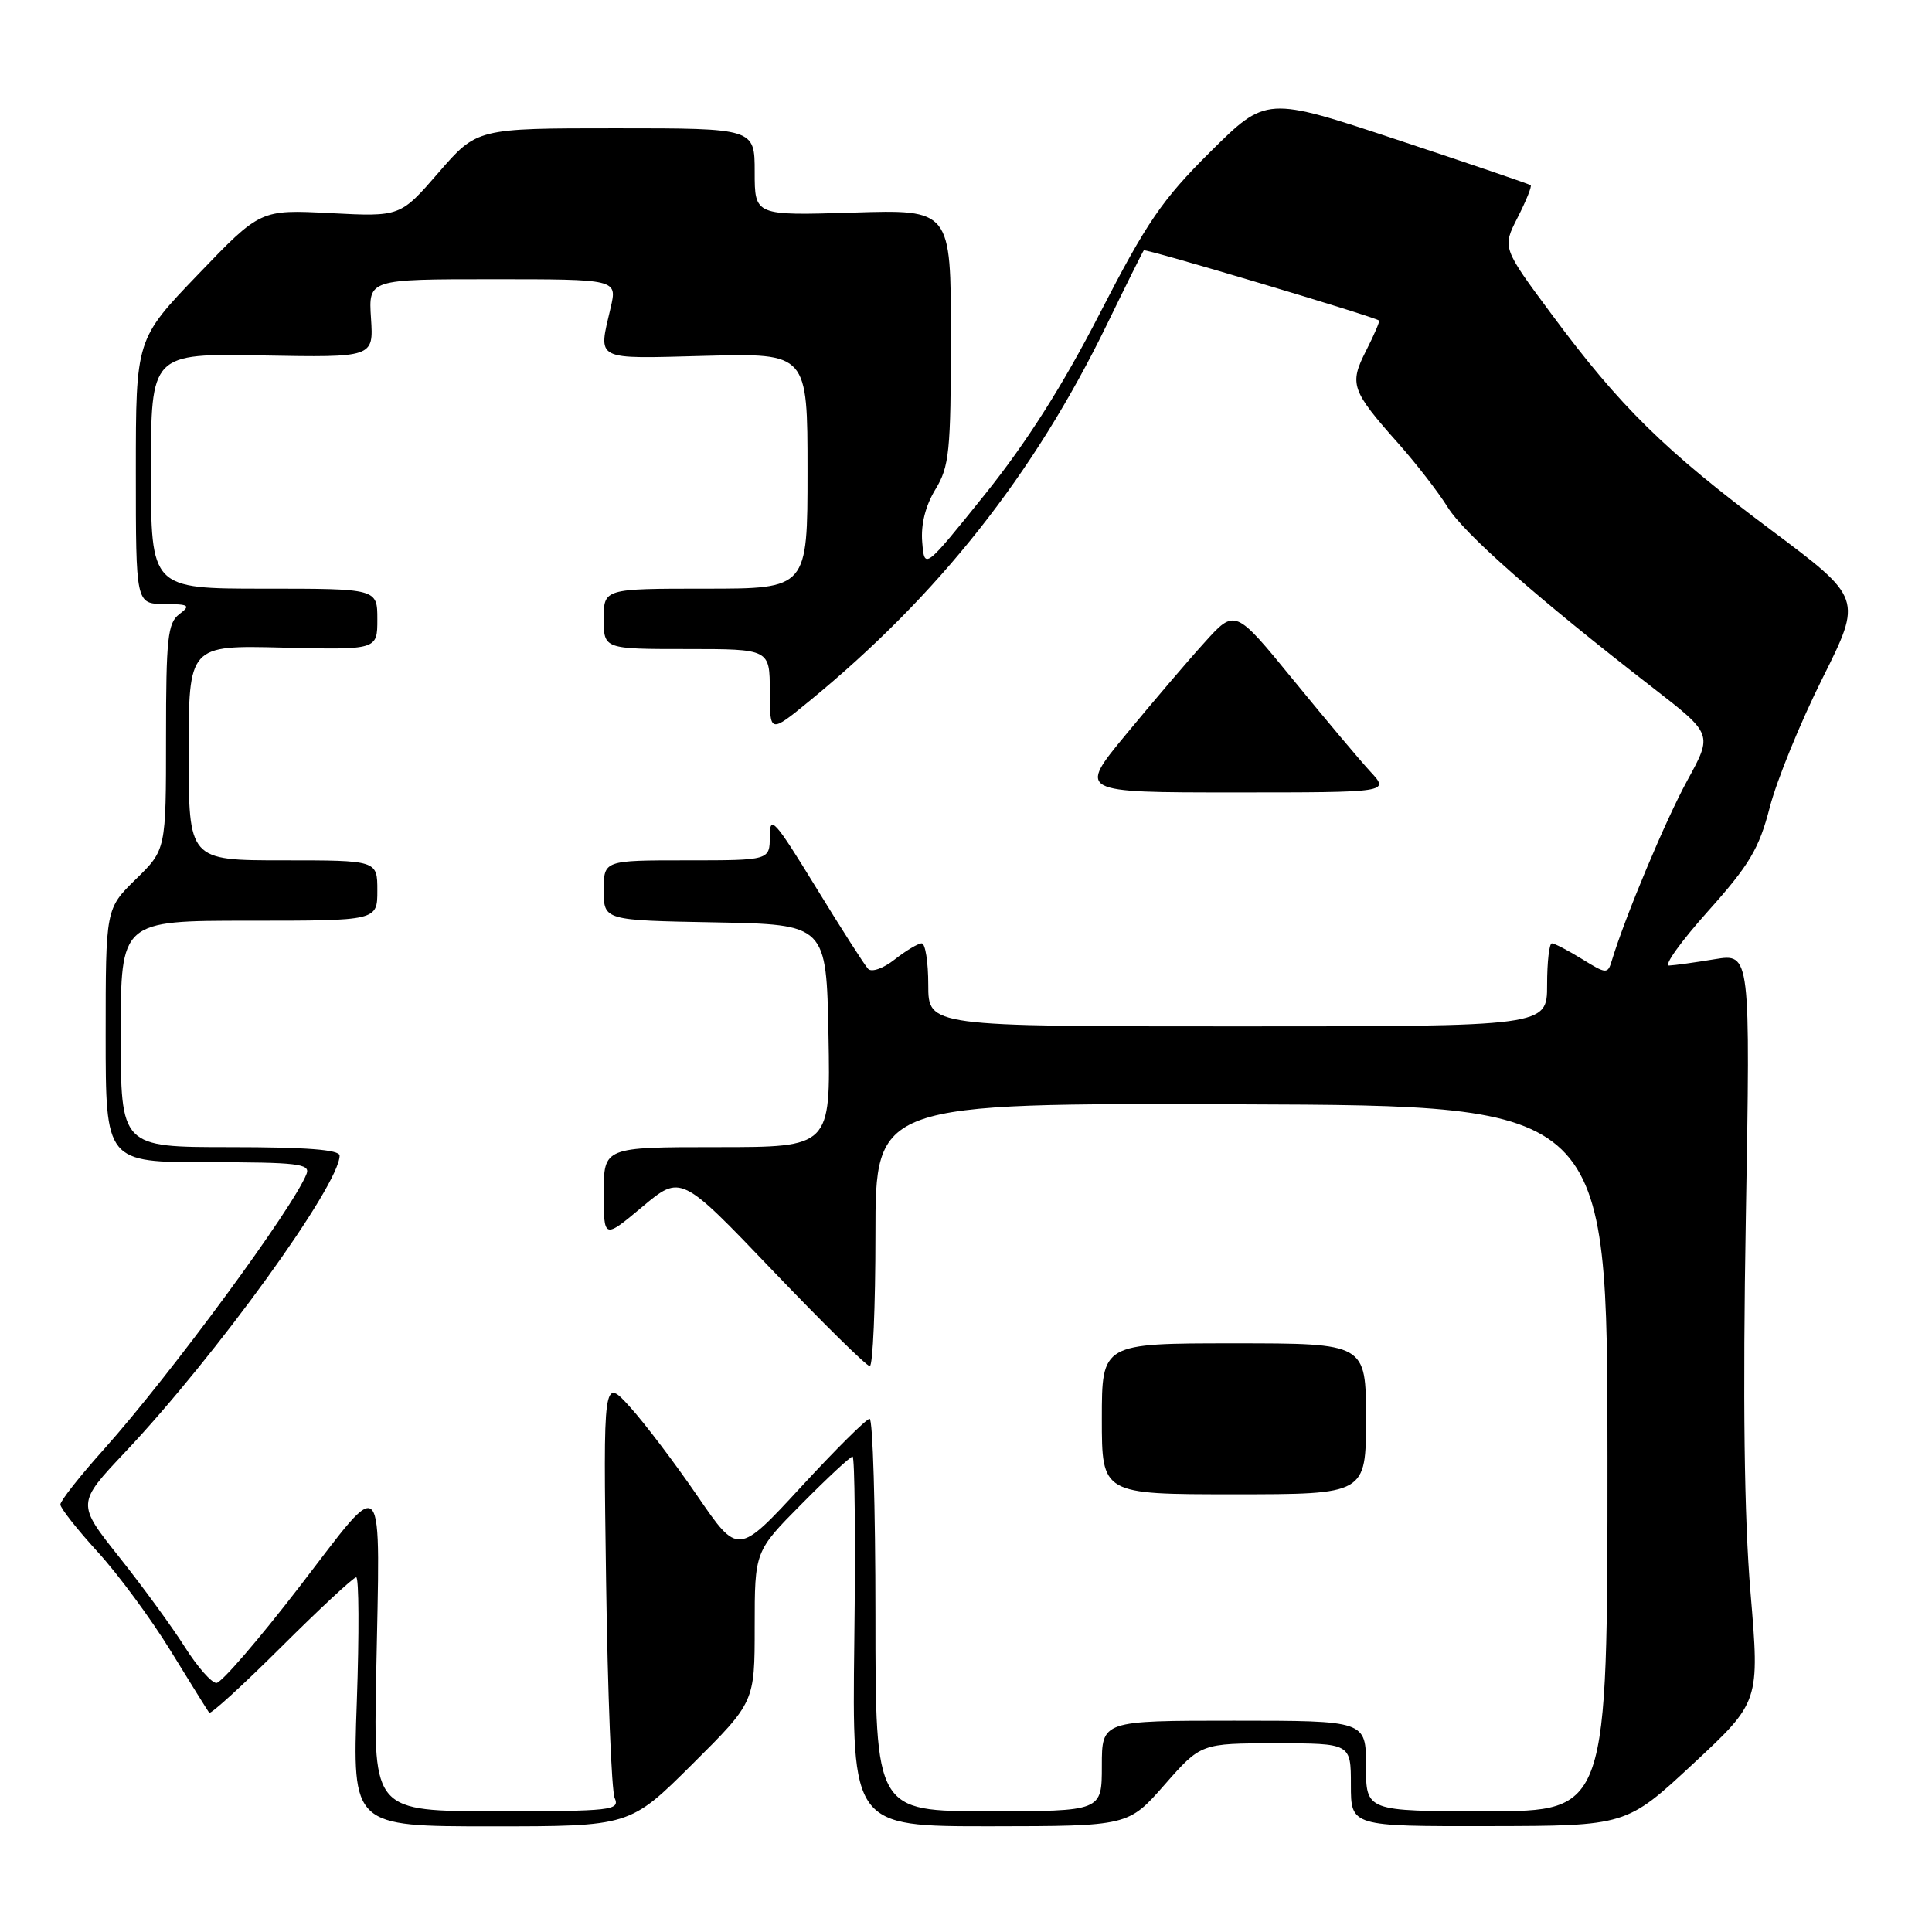 <?xml version="1.0" encoding="UTF-8" standalone="no"?>
<!DOCTYPE svg PUBLIC "-//W3C//DTD SVG 1.1//EN" "http://www.w3.org/Graphics/SVG/1.1/DTD/svg11.dtd" >
<svg xmlns="http://www.w3.org/2000/svg" xmlns:xlink="http://www.w3.org/1999/xlink" version="1.1" viewBox="0 0 256 256">
 <g >
 <path fill="currentColor"
d=" M 91.73 233.77 C 100.00 225.54 100.00 225.54 100.00 215.55 C 100.00 205.55 100.00 205.55 106.22 199.28 C 109.64 195.82 112.68 193.00 112.97 193.00 C 113.26 193.00 113.37 204.02 113.20 217.50 C 112.90 242.00 112.90 242.00 131.20 241.99 C 149.50 241.97 149.50 241.97 154.31 236.49 C 159.13 231.00 159.13 231.00 169.06 231.00 C 179.00 231.00 179.00 231.00 179.00 236.50 C 179.00 242.00 179.00 242.00 197.25 241.97 C 215.50 241.94 215.50 241.94 224.34 233.72 C 233.17 225.50 233.17 225.50 231.95 211.00 C 231.11 201.05 230.92 185.48 231.33 161.41 C 231.94 126.33 231.94 126.33 227.22 127.10 C 224.62 127.53 221.90 127.91 221.16 127.94 C 220.42 127.97 222.75 124.73 226.32 120.74 C 231.82 114.59 233.08 112.47 234.50 106.99 C 235.42 103.42 238.56 95.72 241.48 89.89 C 246.78 79.28 246.78 79.28 234.64 70.20 C 220.56 59.68 214.67 53.89 205.61 41.66 C 199.05 32.82 199.05 32.82 201.10 28.81 C 202.22 26.61 203.00 24.69 202.82 24.54 C 202.64 24.39 194.69 21.68 185.14 18.52 C 167.79 12.76 167.79 12.76 160.36 20.13 C 153.97 26.48 151.95 29.44 145.75 41.49 C 140.81 51.11 136.04 58.61 130.53 65.48 C 122.50 75.47 122.50 75.47 122.20 71.85 C 122.00 69.51 122.62 67.03 123.94 64.86 C 125.79 61.82 125.99 59.87 126.00 44.63 C 126.00 27.76 126.00 27.76 113.00 28.17 C 100.00 28.57 100.00 28.57 100.00 22.79 C 100.00 17.00 100.00 17.00 81.60 17.00 C 63.20 17.00 63.20 17.00 58.12 22.86 C 53.04 28.72 53.04 28.72 43.77 28.24 C 34.50 27.76 34.50 27.76 26.25 36.36 C 18.00 44.95 18.00 44.95 18.00 62.48 C 18.00 80.00 18.00 80.00 21.75 80.03 C 25.08 80.06 25.31 80.21 23.75 81.39 C 22.22 82.55 22.00 84.60 22.00 97.66 C 22.00 112.59 22.00 112.59 18.00 116.50 C 14.00 120.41 14.00 120.41 14.00 137.20 C 14.00 154.00 14.00 154.00 27.61 154.00 C 39.37 154.00 41.13 154.21 40.63 155.52 C 38.93 159.96 22.56 182.21 13.81 191.99 C 10.61 195.55 8.00 198.87 8.00 199.35 C 8.00 199.83 10.22 202.65 12.93 205.62 C 15.65 208.59 20.01 214.50 22.62 218.76 C 25.24 223.02 27.53 226.70 27.72 226.95 C 27.91 227.20 32.22 223.26 37.30 218.20 C 42.38 213.14 46.84 209.00 47.20 209.00 C 47.56 209.00 47.60 216.43 47.28 225.50 C 46.69 242.00 46.69 242.00 65.08 242.00 C 83.46 242.00 83.46 242.00 91.73 233.77 Z  M 49.84 222.25 C 50.37 194.19 51.25 195.23 39.68 210.25 C 34.28 217.26 29.33 223.00 28.68 223.00 C 28.03 223.00 26.15 220.86 24.50 218.25 C 22.85 215.64 18.95 210.29 15.83 206.36 C 10.15 199.22 10.15 199.22 16.63 192.36 C 28.65 179.62 45.00 157.01 45.00 153.12 C 45.00 152.34 40.56 152.00 30.50 152.00 C 16.00 152.00 16.00 152.00 16.00 137.00 C 16.00 122.00 16.00 122.00 33.00 122.00 C 50.00 122.00 50.00 122.00 50.00 118.00 C 50.00 114.00 50.00 114.00 37.50 114.00 C 25.00 114.00 25.00 114.00 25.00 99.75 C 25.00 85.50 25.00 85.50 37.50 85.81 C 50.00 86.11 50.00 86.11 50.00 82.06 C 50.00 78.00 50.00 78.00 35.00 78.00 C 20.00 78.00 20.00 78.00 20.00 62.42 C 20.00 46.83 20.00 46.83 34.75 47.10 C 49.50 47.37 49.50 47.37 49.16 42.19 C 48.82 37.00 48.82 37.00 65.30 37.00 C 81.79 37.00 81.79 37.00 80.92 40.75 C 79.26 47.89 78.56 47.54 93.50 47.15 C 107.00 46.80 107.00 46.80 107.00 62.40 C 107.00 78.00 107.00 78.00 93.50 78.00 C 80.00 78.00 80.00 78.00 80.00 82.00 C 80.00 86.00 80.00 86.00 91.00 86.00 C 102.00 86.00 102.00 86.00 102.00 91.59 C 102.00 97.19 102.00 97.19 107.25 92.89 C 124.33 78.90 137.02 62.85 146.67 43.00 C 149.21 37.77 151.41 33.35 151.56 33.17 C 151.77 32.91 181.93 41.90 182.73 42.47 C 182.86 42.56 182.09 44.35 181.02 46.46 C 178.75 50.91 179.04 51.73 185.34 58.82 C 187.68 61.46 190.59 65.22 191.81 67.18 C 193.98 70.71 203.72 79.28 219.05 91.16 C 226.94 97.28 226.94 97.28 223.59 103.39 C 220.71 108.65 215.34 121.45 213.56 127.33 C 213.03 129.08 212.84 129.07 209.63 127.08 C 207.78 125.94 205.98 125.00 205.63 125.00 C 205.28 125.00 205.00 127.47 205.00 130.50 C 205.00 136.00 205.00 136.00 164.00 136.00 C 123.00 136.00 123.00 136.00 123.00 130.50 C 123.00 127.47 122.61 125.00 122.13 125.00 C 121.66 125.00 120.05 125.96 118.56 127.13 C 117.04 128.33 115.49 128.87 115.03 128.38 C 114.57 127.90 111.45 123.02 108.10 117.55 C 102.64 108.64 102.00 107.93 102.00 110.80 C 102.00 114.00 102.00 114.00 91.00 114.00 C 80.00 114.00 80.00 114.00 80.00 117.97 C 80.00 121.95 80.00 121.95 94.75 122.22 C 109.50 122.50 109.50 122.50 109.78 137.25 C 110.05 152.00 110.05 152.00 95.03 152.00 C 80.00 152.00 80.00 152.00 80.00 158.09 C 80.00 164.19 80.00 164.19 85.11 159.91 C 90.22 155.63 90.22 155.63 102.36 168.33 C 109.04 175.32 114.84 181.03 115.25 181.02 C 115.66 181.01 116.00 173.16 116.00 163.58 C 116.00 146.16 116.00 146.16 164.50 146.33 C 212.99 146.50 212.99 146.50 213.00 193.25 C 213.00 240.00 213.00 240.00 197.00 240.00 C 181.00 240.00 181.00 240.00 181.00 234.00 C 181.00 228.00 181.00 228.00 163.50 228.00 C 146.00 228.00 146.00 228.00 146.00 234.00 C 146.00 240.00 146.00 240.00 131.00 240.00 C 116.00 240.00 116.00 240.00 116.00 214.00 C 116.00 199.70 115.65 188.00 115.23 188.00 C 114.81 188.00 110.71 192.07 106.13 197.04 C 97.79 206.08 97.79 206.08 92.43 198.25 C 89.48 193.94 85.46 188.63 83.50 186.46 C 79.93 182.50 79.93 182.50 80.31 209.50 C 80.52 224.35 81.03 237.29 81.45 238.25 C 82.16 239.88 81.06 240.00 65.86 240.00 C 49.50 240.00 49.50 240.00 49.84 222.25 Z  M 181.00 188.00 C 181.00 178.00 181.00 178.00 163.50 178.00 C 146.00 178.00 146.00 178.00 146.00 188.00 C 146.00 198.00 146.00 198.00 163.50 198.00 C 181.00 198.00 181.00 198.00 181.00 188.00 Z  M 181.59 102.25 C 180.19 100.74 175.59 95.26 171.35 90.07 C 163.65 80.64 163.65 80.64 159.58 85.16 C 157.33 87.64 152.66 93.13 149.18 97.34 C 142.86 105.00 142.86 105.00 163.49 105.00 C 184.13 105.00 184.13 105.00 181.59 102.25 Z "/>
</g>
</svg>